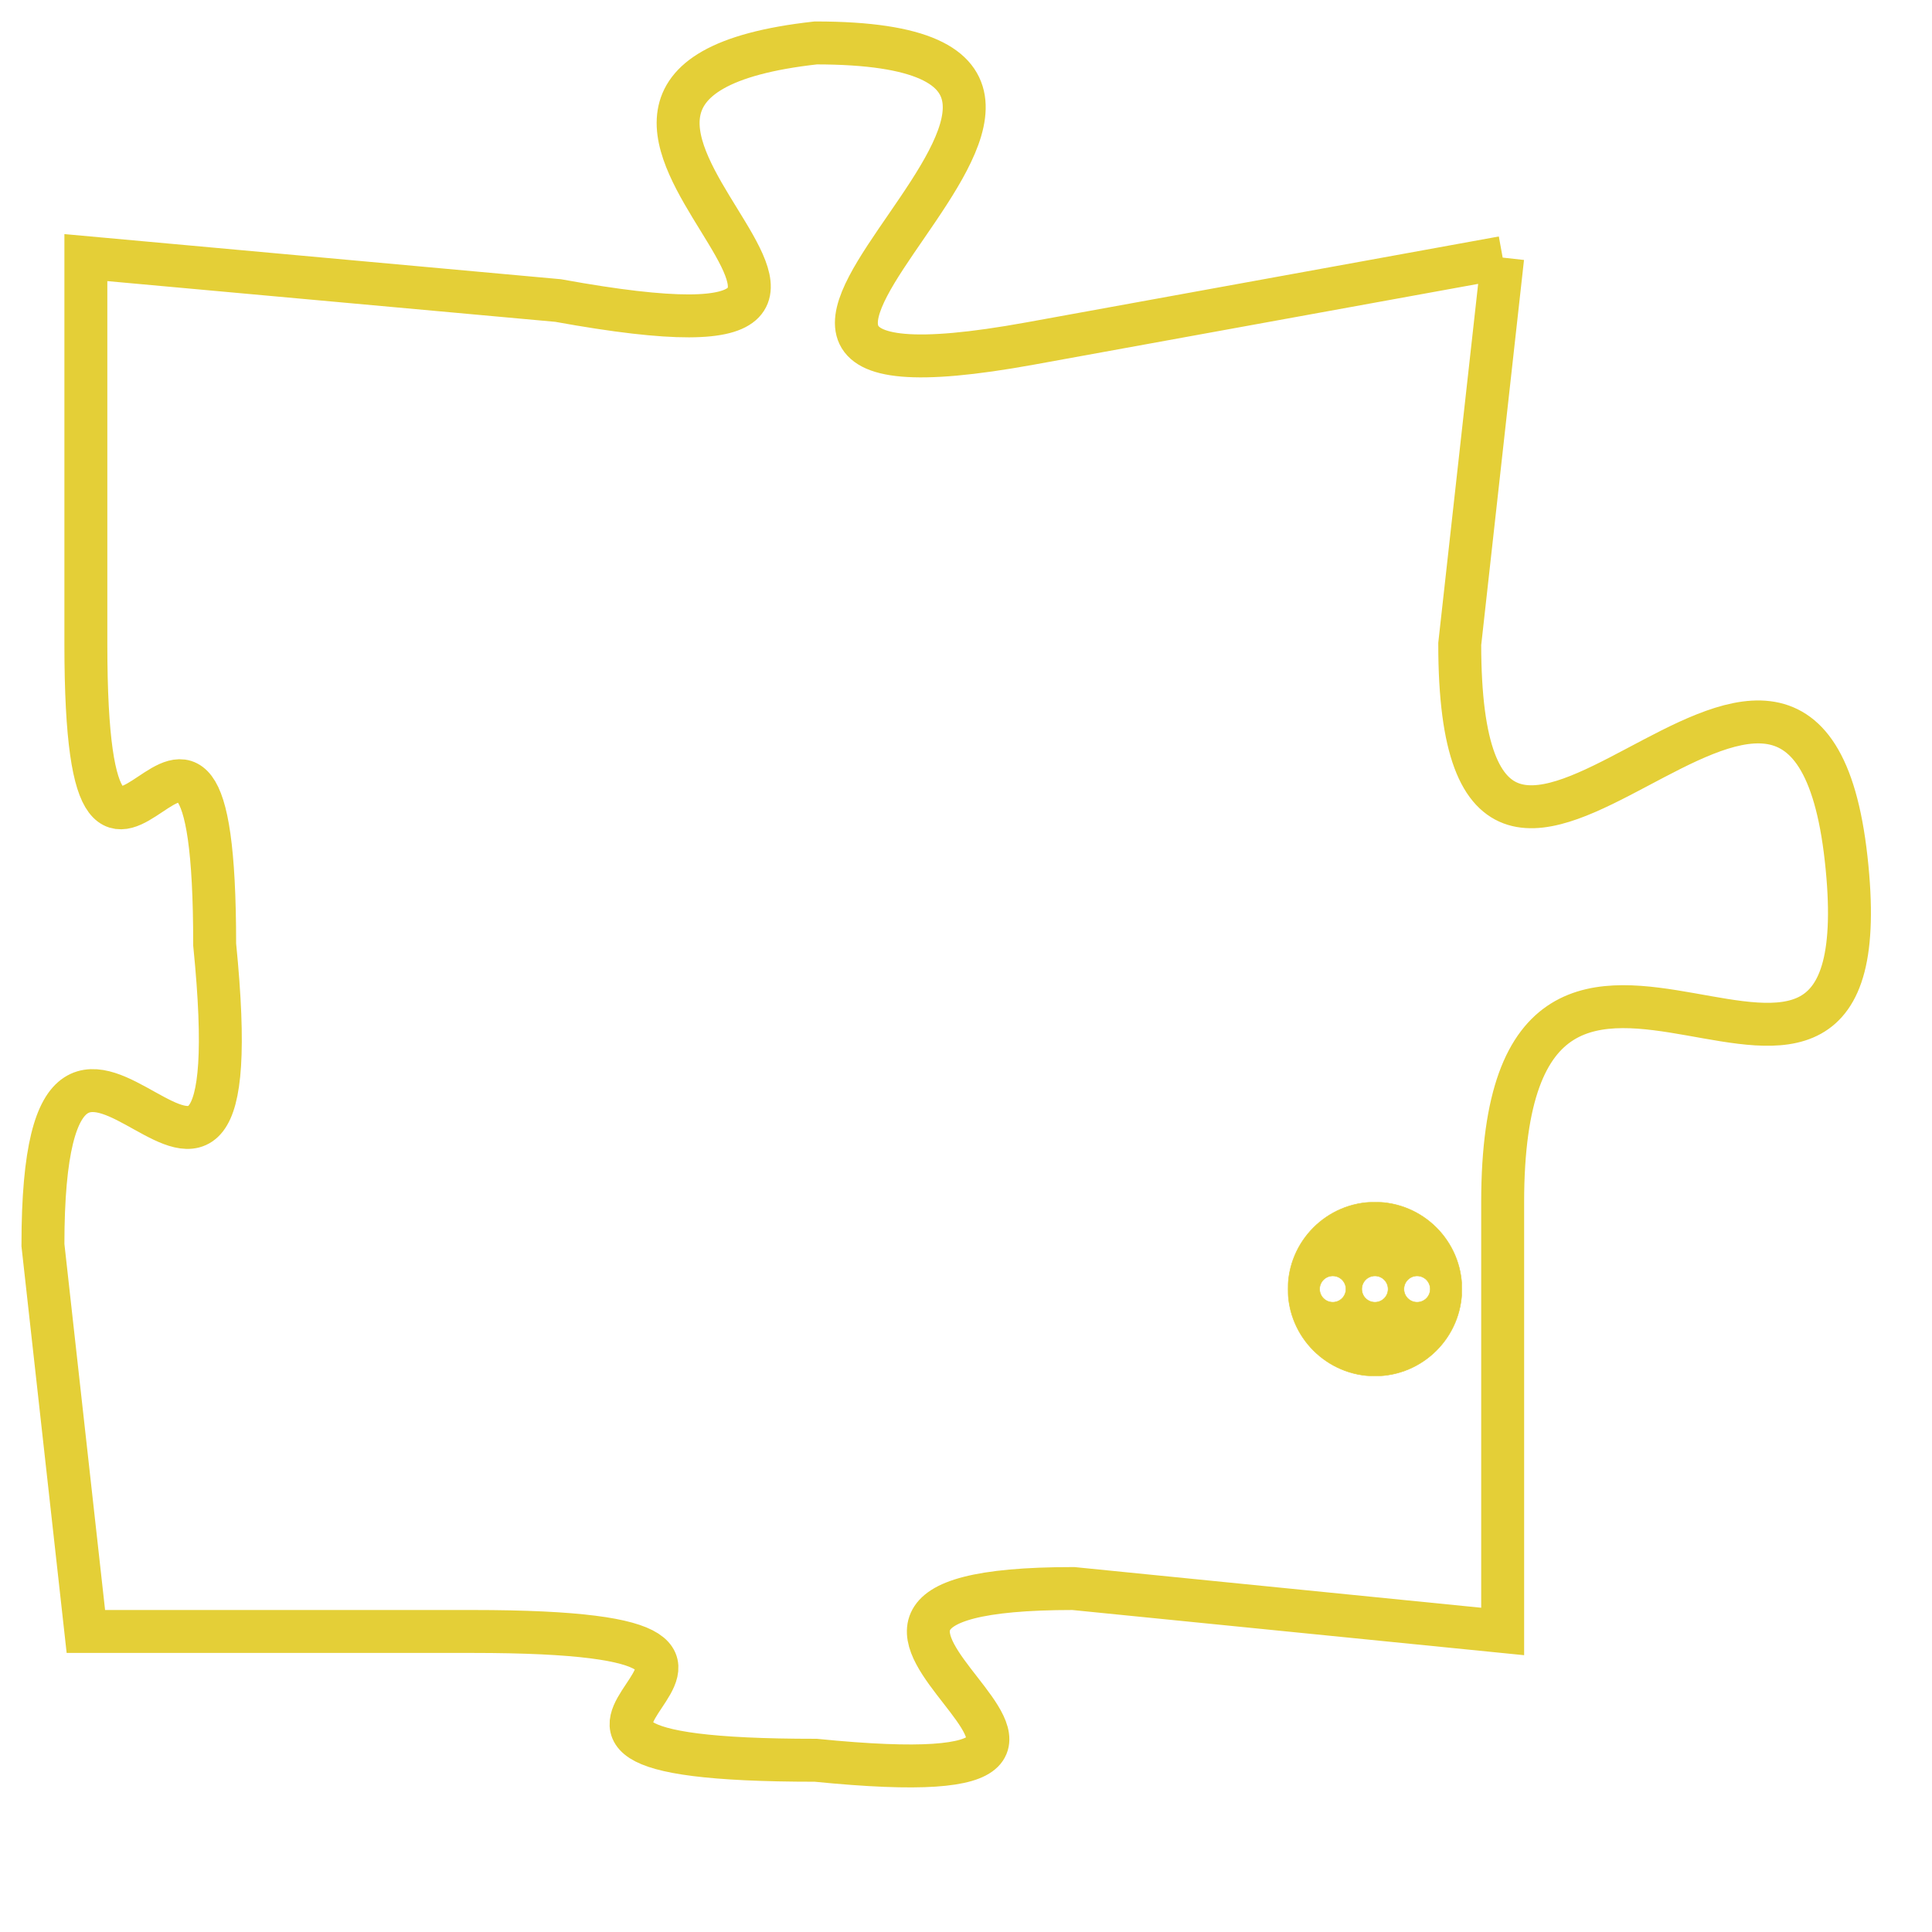<svg version="1.1" xmlns="http://www.w3.org/2000/svg" xmlns:xlink="http://www.w3.org/1999/xlink" fill="transparent" x="0" y="0" width="350" height="350" preserveAspectRatio="xMinYMin slice"><style type="text/css">.links{fill:transparent;stroke: #E4CF37;}.links:hover{fill:#63D272; opacity:0.4;}</style><defs><g id="allt"><path id="t4840" d="M1023,1184 L1012,1186 C1001,1188 1017,1179 1007,1179 C998,1180 1012,1187 1001,1185 L990,1184 990,1184 L990,1193 C990,1202 993,1191 993,1200 C994,1210 989,1198 989,1207 L990,1216 990,1216 L999,1216 C1009,1216 997,1219 1007,1219 C1017,1220 1004,1215 1013,1215 L1023,1216 1023,1216 L1023,1206 C1023,1196 1032,1207 1031,1198 C1030,1189 1022,1203 1022,1193 L1023,1184"/></g><clipPath id="c" clipRule="evenodd" fill="transparent"><use href="#t4840"/></clipPath></defs><svg viewBox="988 1178 45 43" preserveAspectRatio="xMinYMin meet"><svg width="4380" height="2430"><g><image crossorigin="anonymous" x="0" y="0" href="https://nftpuzzle.license-token.com/assets/completepuzzle.svg" width="100%" height="100%" /><g class="links"><use href="#t4840"/></g></g></svg><svg x="1018" y="1206" height="9%" width="9%" viewBox="0 0 330 330"><g><a xlink:href="https://nftpuzzle.license-token.com/" class="links"><title>See the most innovative NFT based token software licensing project</title><path fill="#E4CF37" id="more" d="M165,0C74.019,0,0,74.019,0,165s74.019,165,165,165s165-74.019,165-165S255.981,0,165,0z M85,190 c-13.785,0-25-11.215-25-25s11.215-25,25-25s25,11.215,25,25S98.785,190,85,190z M165,190c-13.785,0-25-11.215-25-25 s11.215-25,25-25s25,11.215,25,25S178.785,190,165,190z M245,190c-13.785,0-25-11.215-25-25s11.215-25,25-25 c13.785,0,25,11.215,25,25S258.785,190,245,190z"></path></a></g></svg></svg></svg>